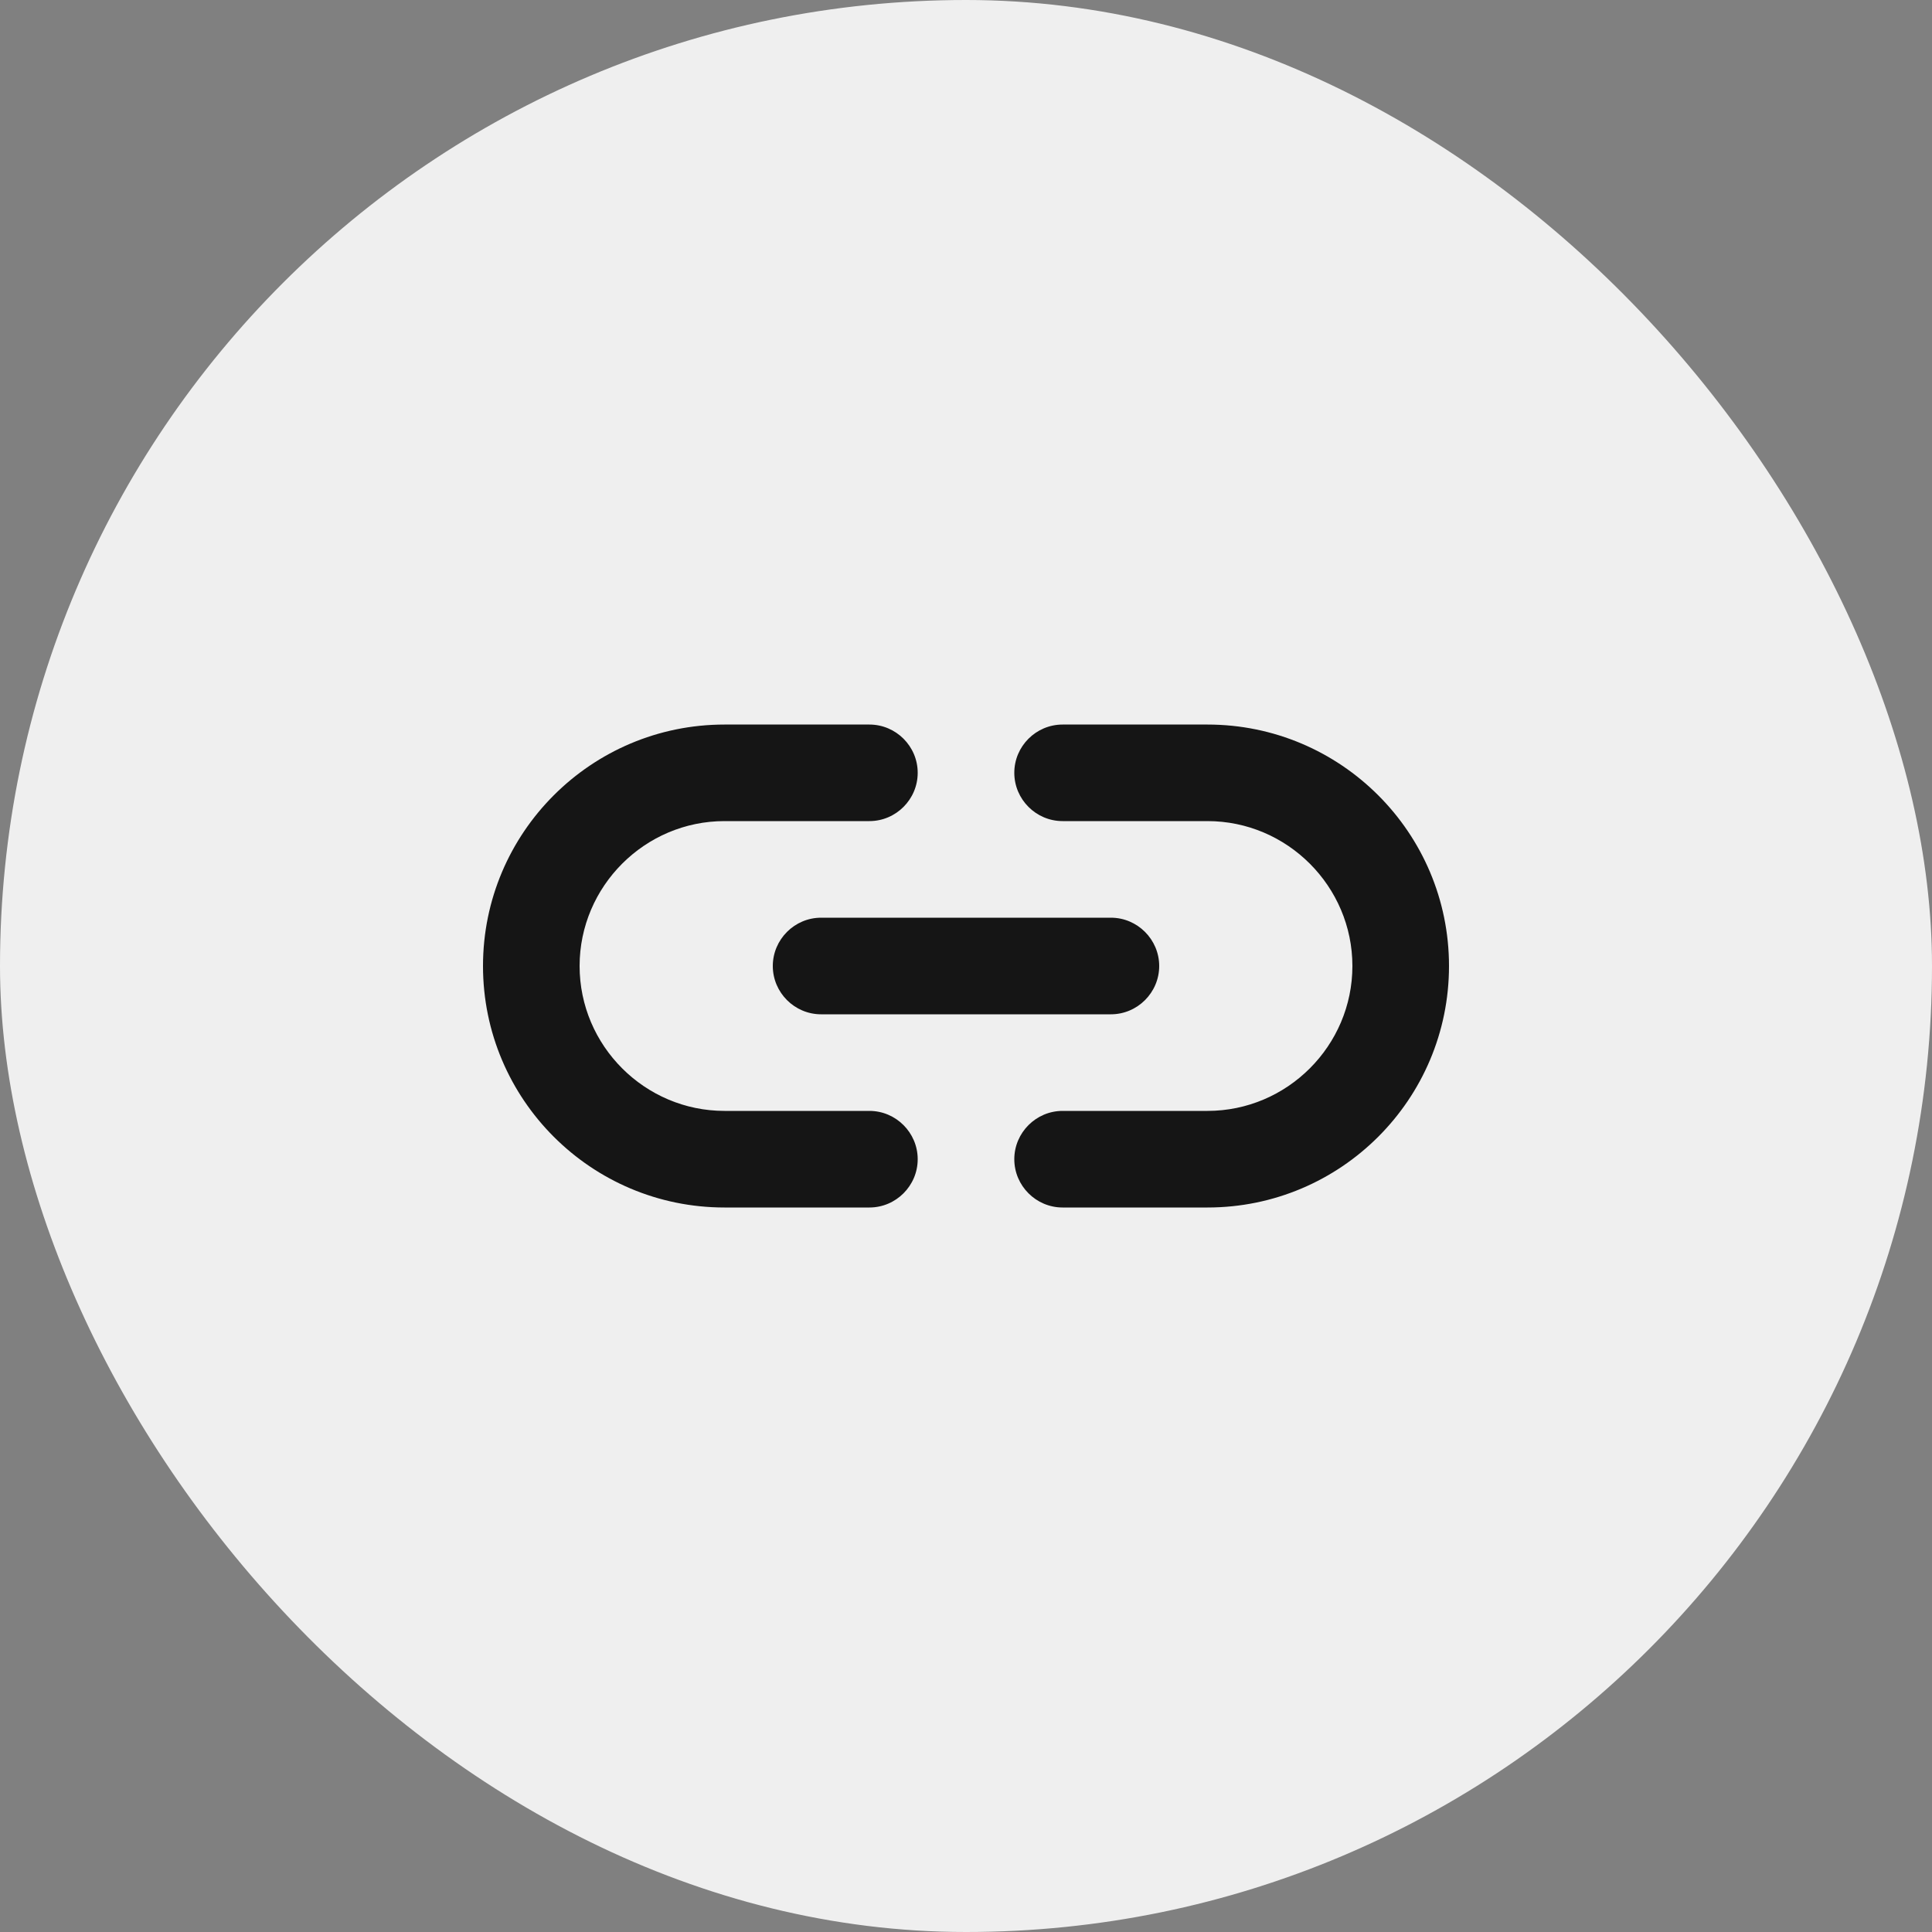 <svg width="40" height="40" viewBox="0 0 40 40" fill="none" xmlns="http://www.w3.org/2000/svg">
<rect x="0" y="0" width="40" height="40" fill="#808080" stroke="none"/>
<rect y="0" width="40" height="40" rx="20" fill="#EFEFEF"/>
<path d="M25 15.001H22C21.45 15.001 21 15.45 21 16C21 16.55 21.45 17 22 17H25C26.65 17 28 18.351 28 20C28 21.651 26.65 23 25 23H22C21.45 23 21 23.451 21 24C21 24.55 21.45 25 22 25H25C27.76 25 30 22.761 30 20C30 17.241 27.76 15.001 25 15.001ZM16 20C16 20.55 16.45 21 17 21H23C23.55 21 24 20.55 24 20C24 19.451 23.55 19 23 19H17C16.45 19 16 19.451 16 20ZM18 23H15C13.35 23 12 21.651 12 20C12 18.351 13.35 17 15 17H18C18.55 17 19 16.55 19 16C19 15.45 18.55 15.001 18 15.001H15C12.24 15.001 10 17.241 10 20C10 22.761 12.24 25 15 25H18C18.55 25 19 24.55 19 24C19 23.451 18.55 23 18 23Z" fill="#151515"/>
</svg>

